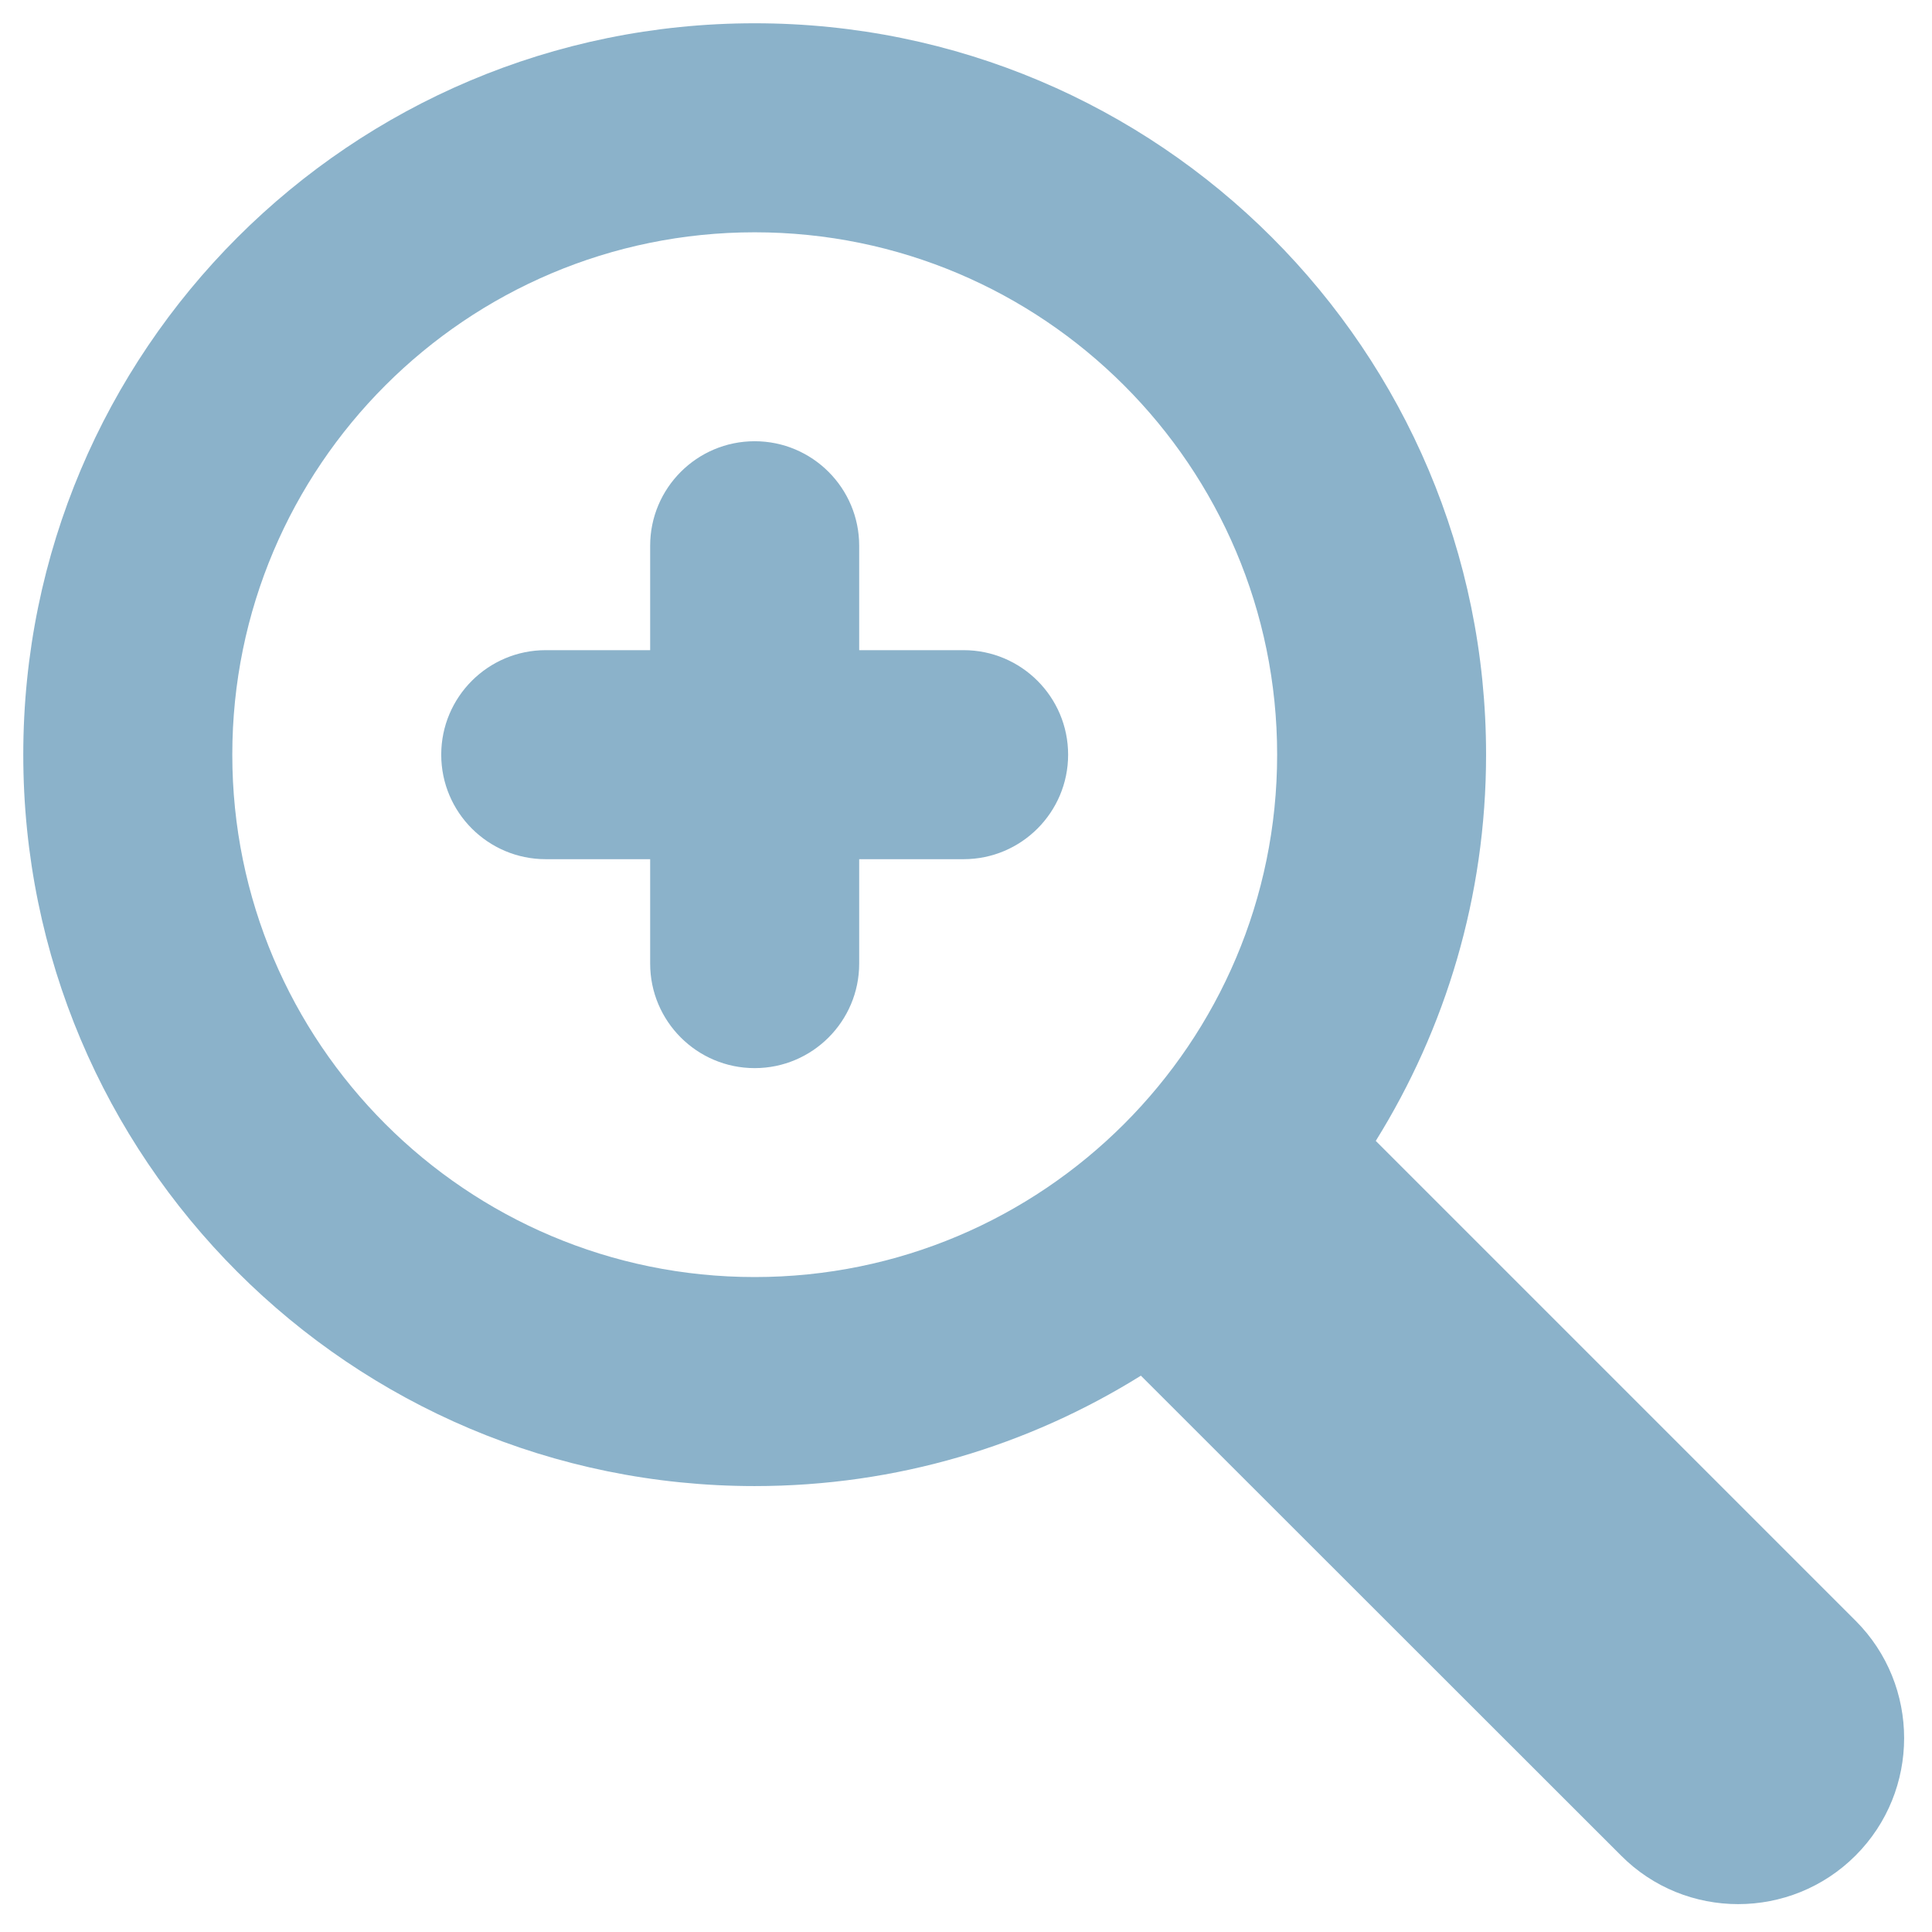 <svg width="21" height="21" viewBox="0 0 21 21" fill="none" xmlns="http://www.w3.org/2000/svg">
<path fill-rule="evenodd" clip-rule="evenodd" d="M10.474 7.067C11.101 7.067 11.61 7.576 11.61 8.203C11.61 8.83 11.101 9.339 10.474 9.339H9.339V10.474C9.339 11.101 8.83 11.61 8.203 11.61C7.576 11.61 7.067 11.101 7.067 10.474V9.339H5.932C5.305 9.339 4.796 8.83 4.796 8.203C4.796 7.576 5.305 7.067 5.932 7.067H7.067V5.932C7.067 5.305 7.576 4.796 8.203 4.796C8.83 4.796 9.339 5.305 9.339 5.932V7.067H10.474ZM20.169 17.616C20.873 18.32 20.873 19.465 20.169 20.169C19.465 20.873 18.32 20.873 17.62 20.169L12.401 14.953C11.183 15.712 9.748 16.153 8.203 16.153C3.81 16.153 0.253 12.596 0.253 8.203C0.253 3.81 3.81 0.253 8.203 0.253C12.596 0.253 16.153 3.81 16.153 8.203C16.153 9.743 15.712 11.183 14.954 12.401L20.169 17.616ZM13.882 8.203C13.882 5.069 11.338 2.525 8.203 2.525C5.069 2.525 2.525 5.069 2.525 8.203C2.525 11.338 5.069 13.881 8.203 13.881C11.338 13.881 13.882 11.338 13.882 8.203Z" fill="#8BB2CA"/>
</svg>
